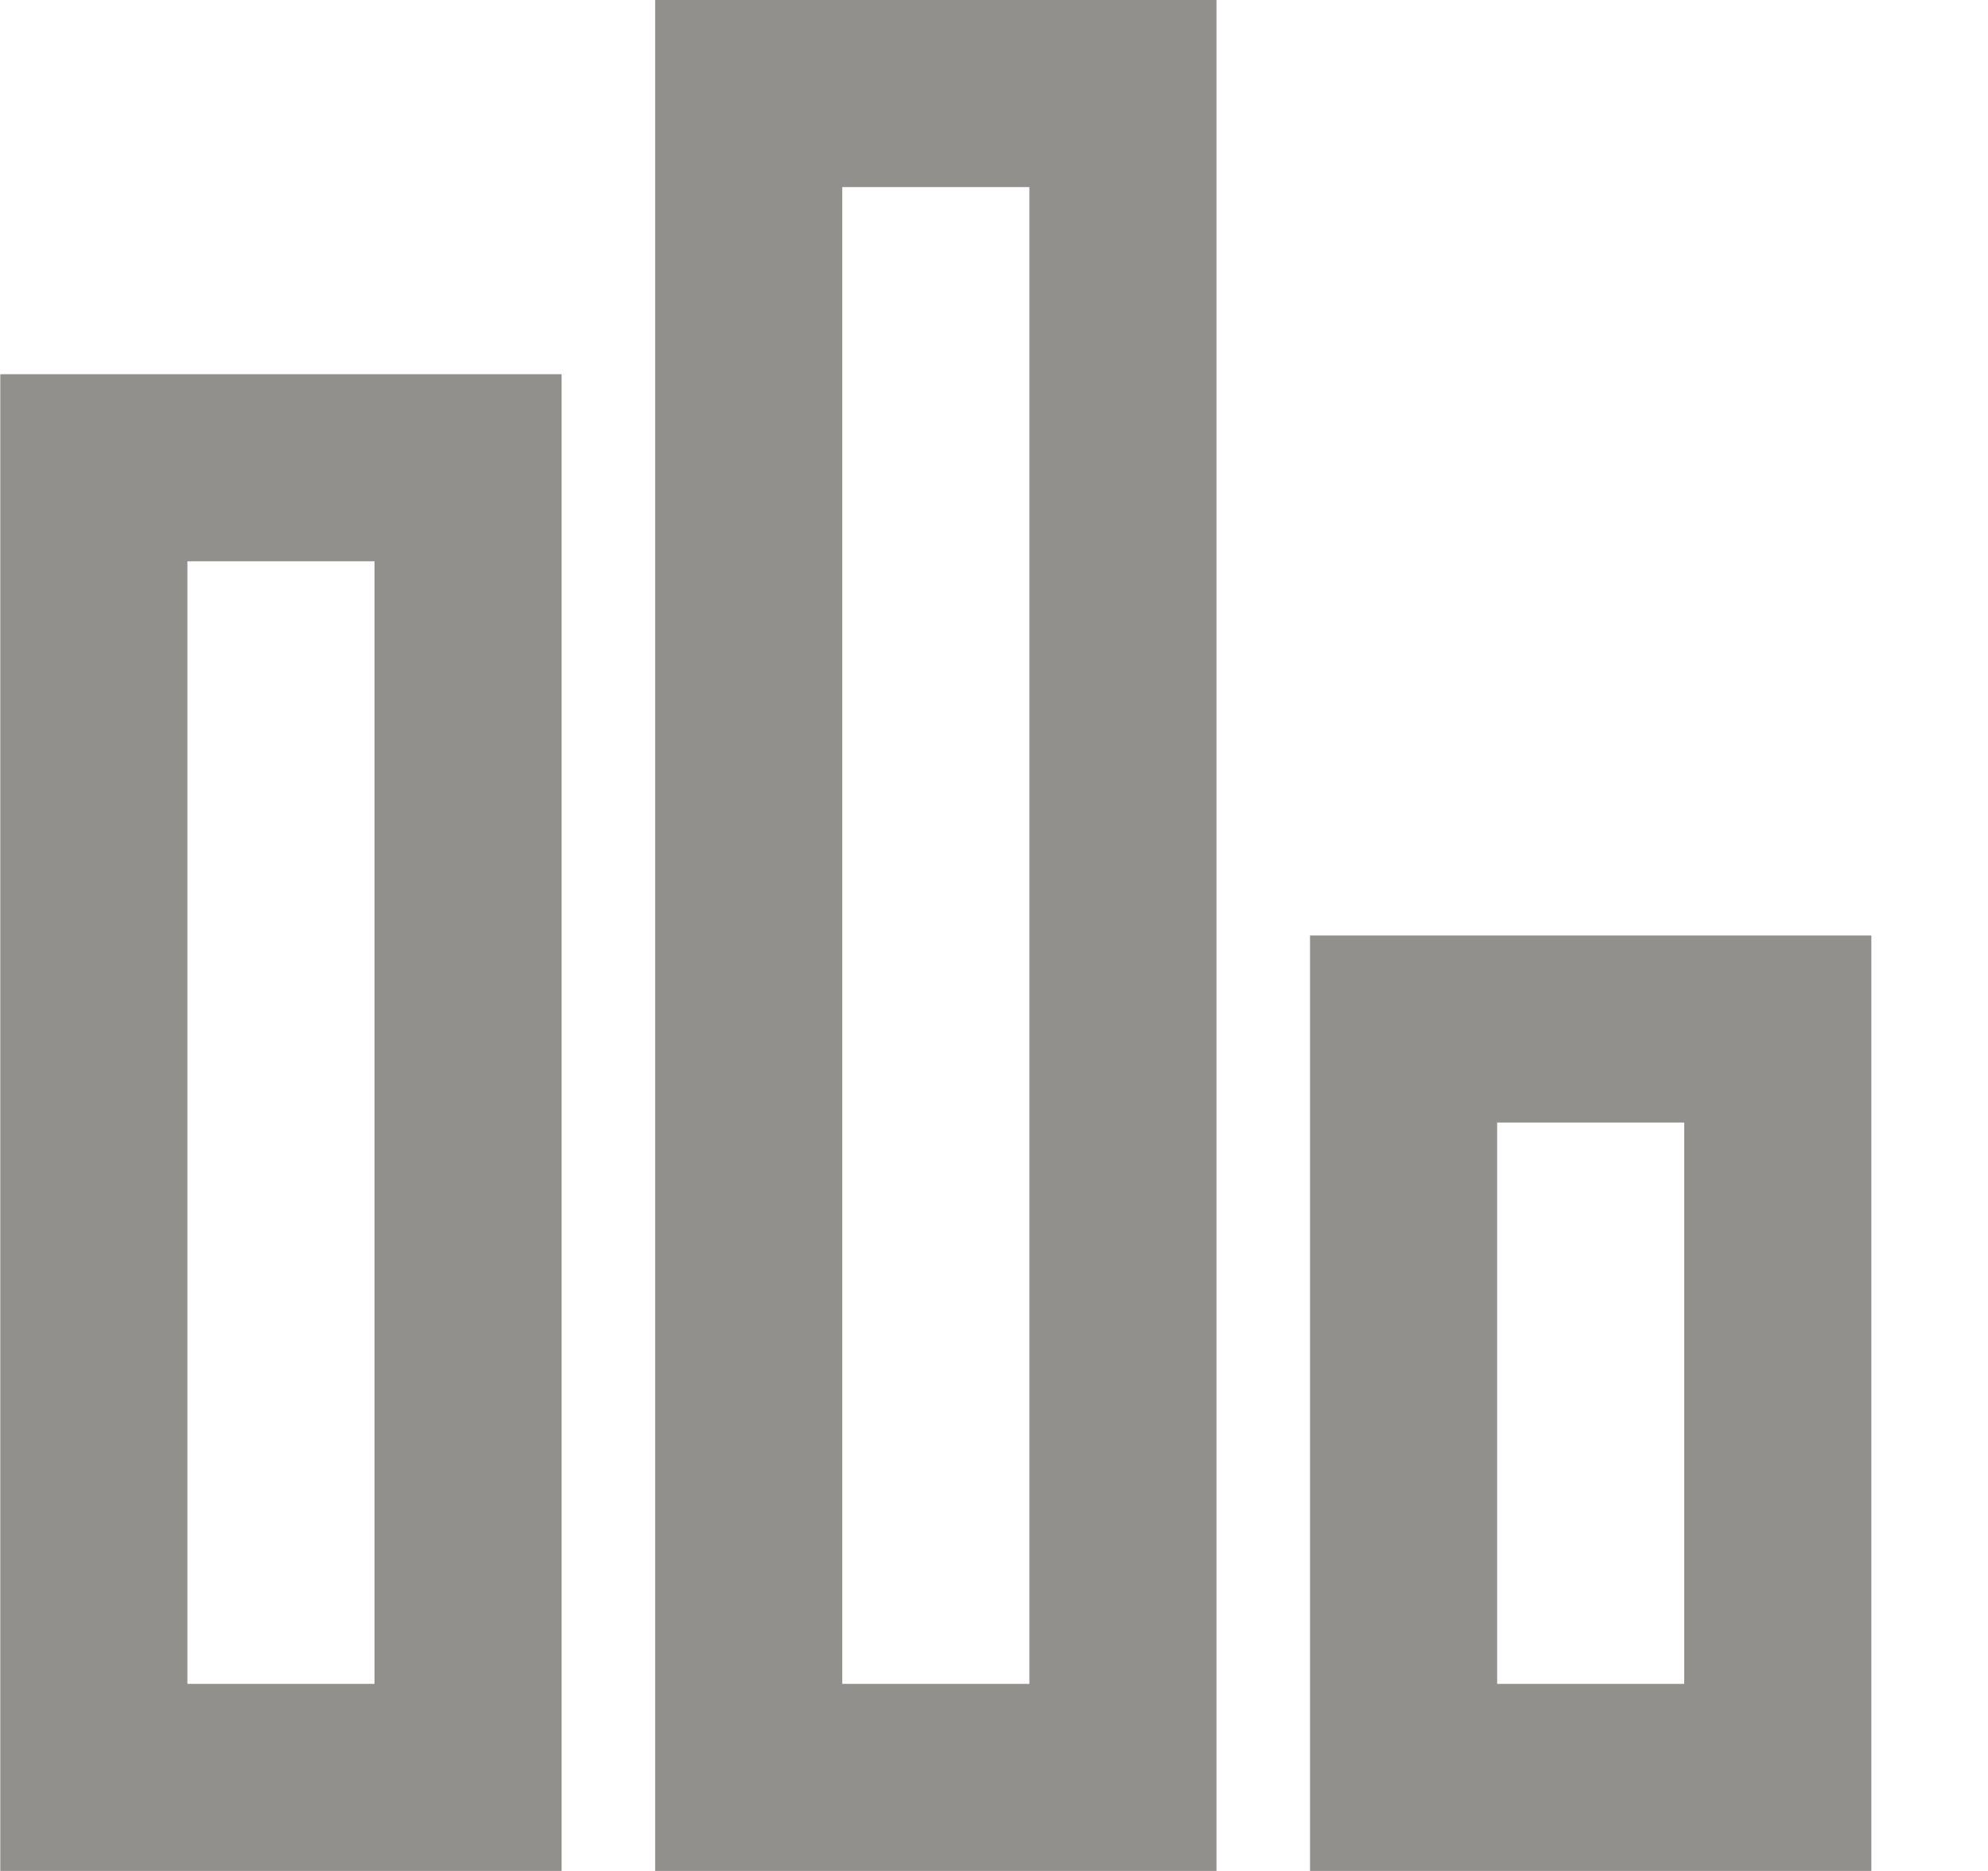 <!-- Generated by IcoMoon.io -->
<svg version="1.1" xmlns="http://www.w3.org/2000/svg" width="34" height="32" viewBox="0 0 34 32">
<title>as-stats-1</title>
<path fill="#91908d" d="M14.405 28.8v-25.6h3.2v25.6h-3.2zM11.205 32h9.6v-32h-9.6v32zM3.205 28.8v-19.2h3.2v19.2h-3.2zM0.005 32h9.6v-25.6h-9.6v25.6zM25.605 28.8v-9.6h3.2v9.6h-3.2zM22.405 32h9.6v-16h-9.6v16z"></path>
</svg>
